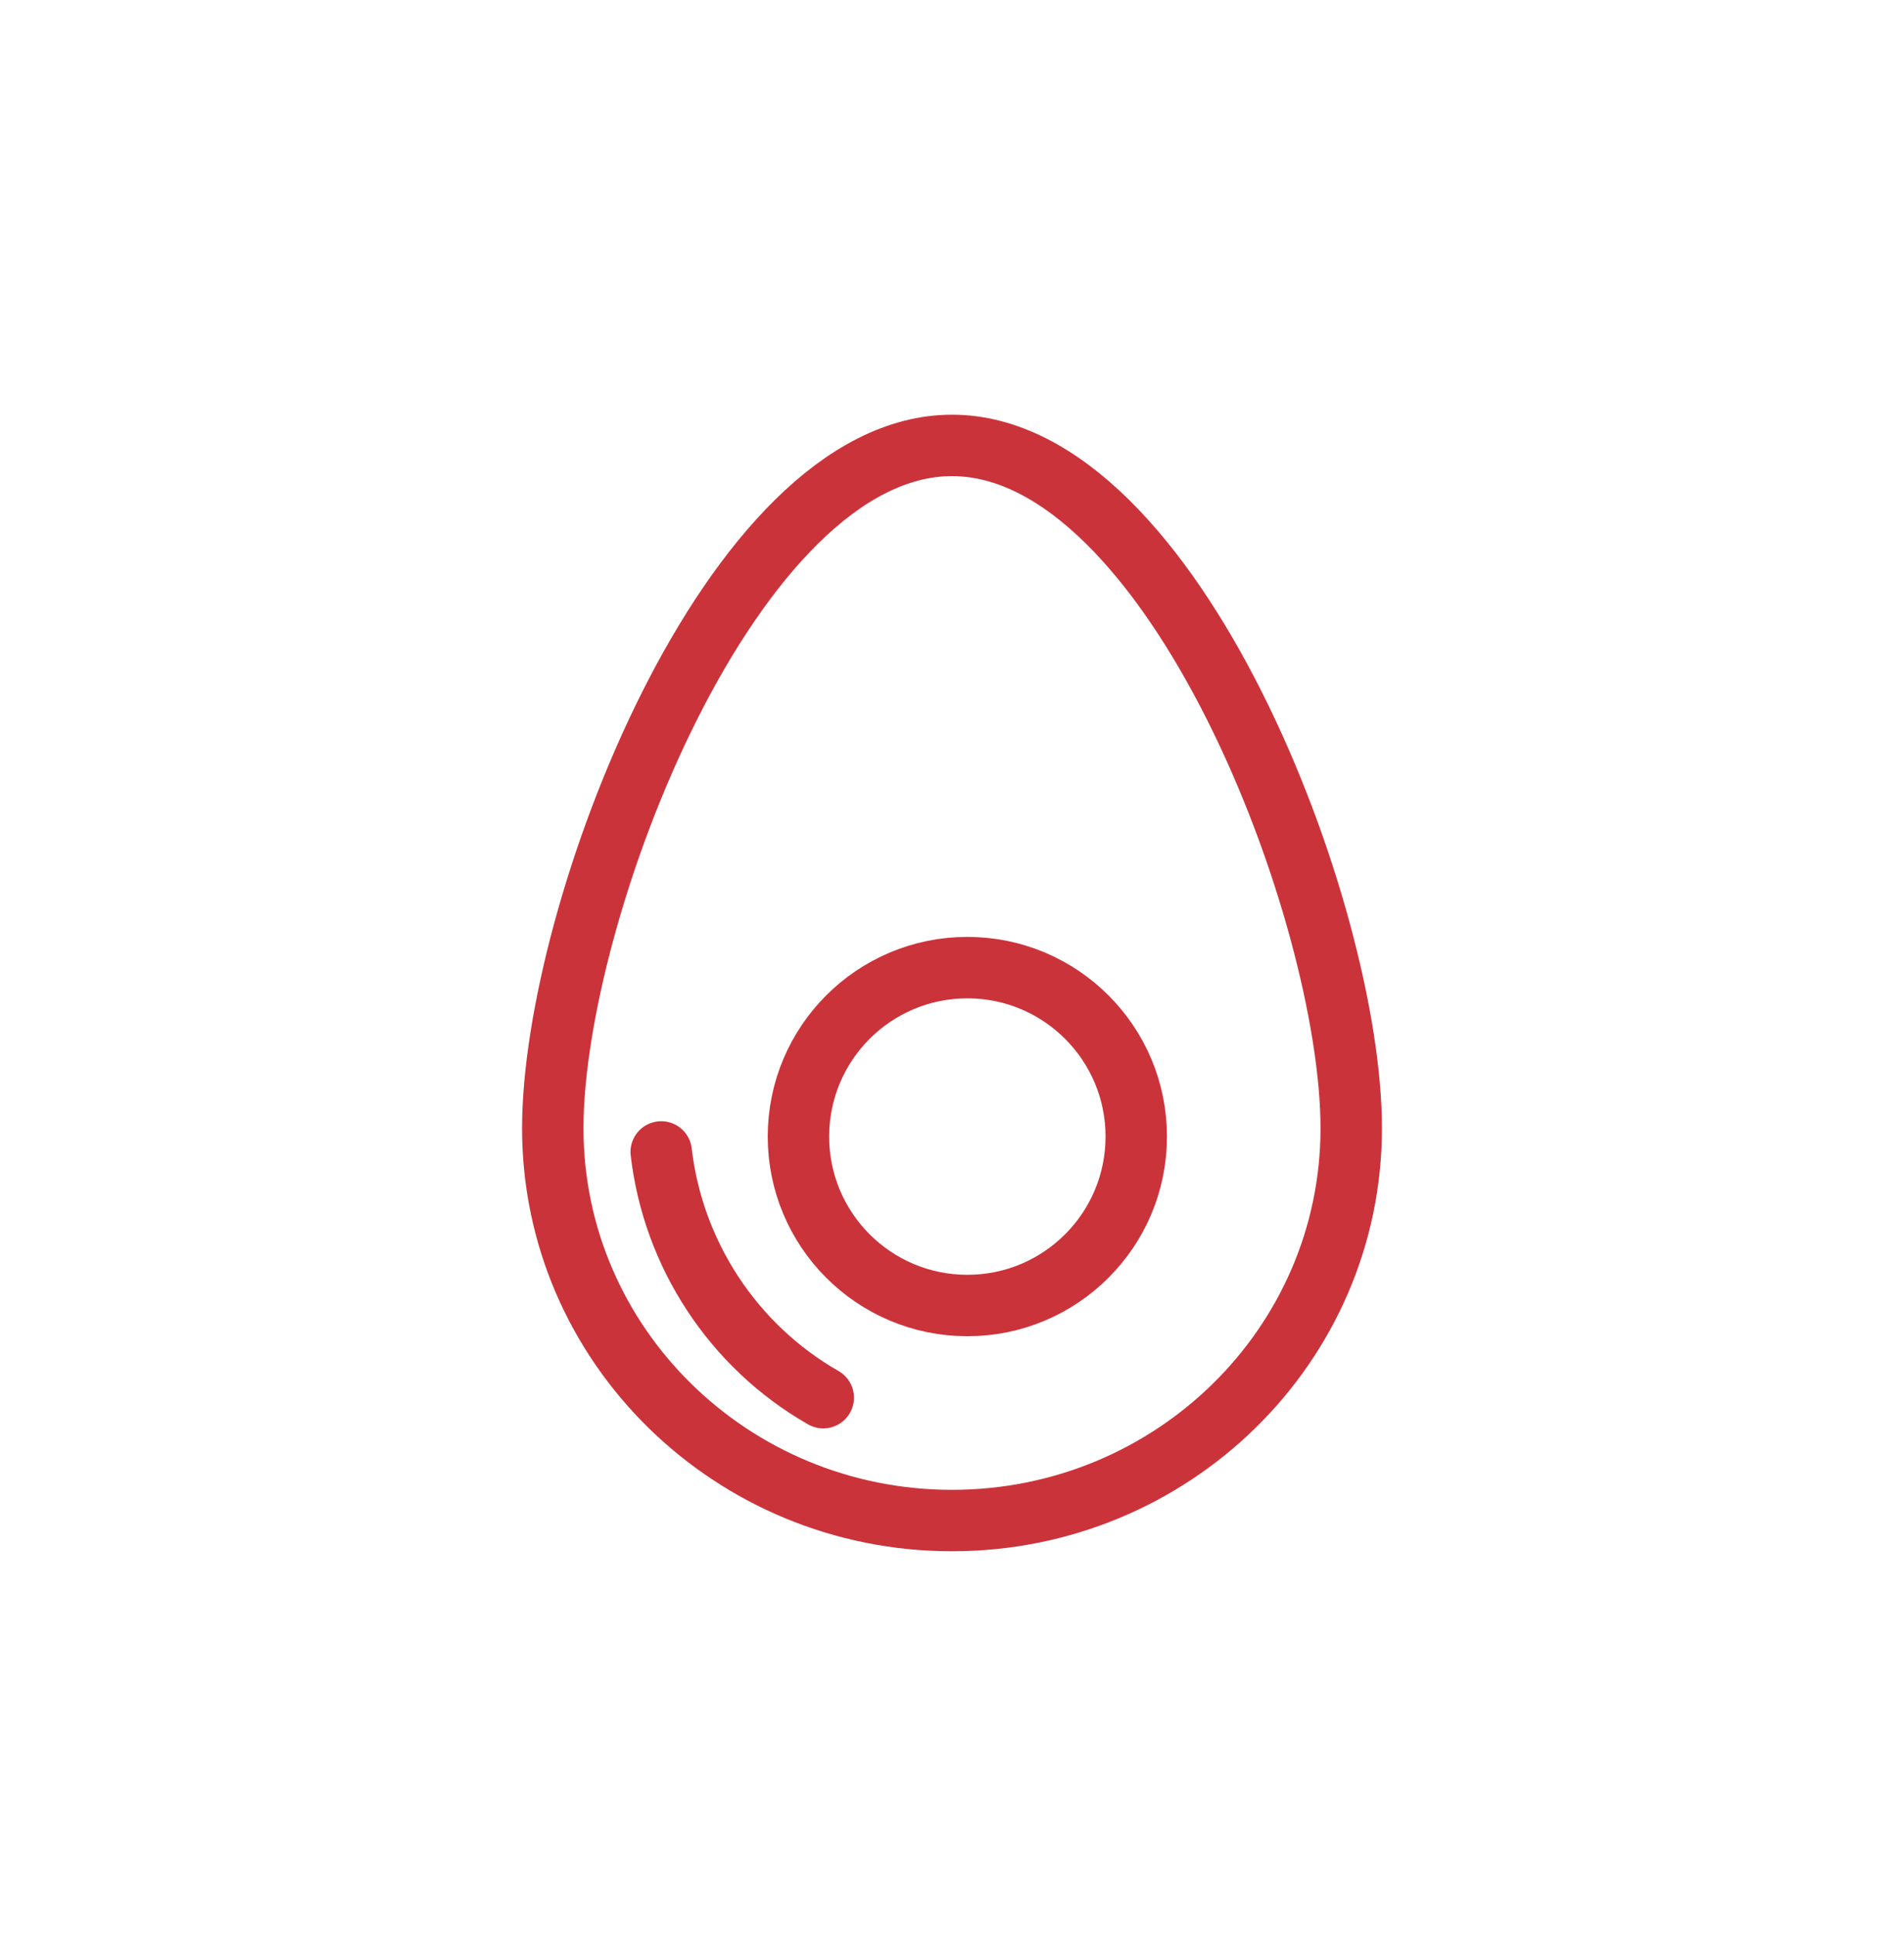 <svg width="62" height="63" viewBox="0 0 62 63" fill="none" xmlns="http://www.w3.org/2000/svg">
<path d="M44 36.73C44 43.783 38.18 49.5 31 49.5C23.82 49.5 18 43.783 18 36.73C18 29.677 23.82 14.5 31 14.5C38.18 14.5 44 29.677 44 36.73Z" stroke="#CB333B" stroke-width="2"/>
<circle cx="31.5" cy="37" r="5.5" stroke="#CB333B" stroke-width="2"/>
<path d="M21.531 37.5C21.917 40.829 23.872 43.822 26.808 45.5" stroke="#CB333B" stroke-width="2" stroke-linecap="round"/>
</svg>
